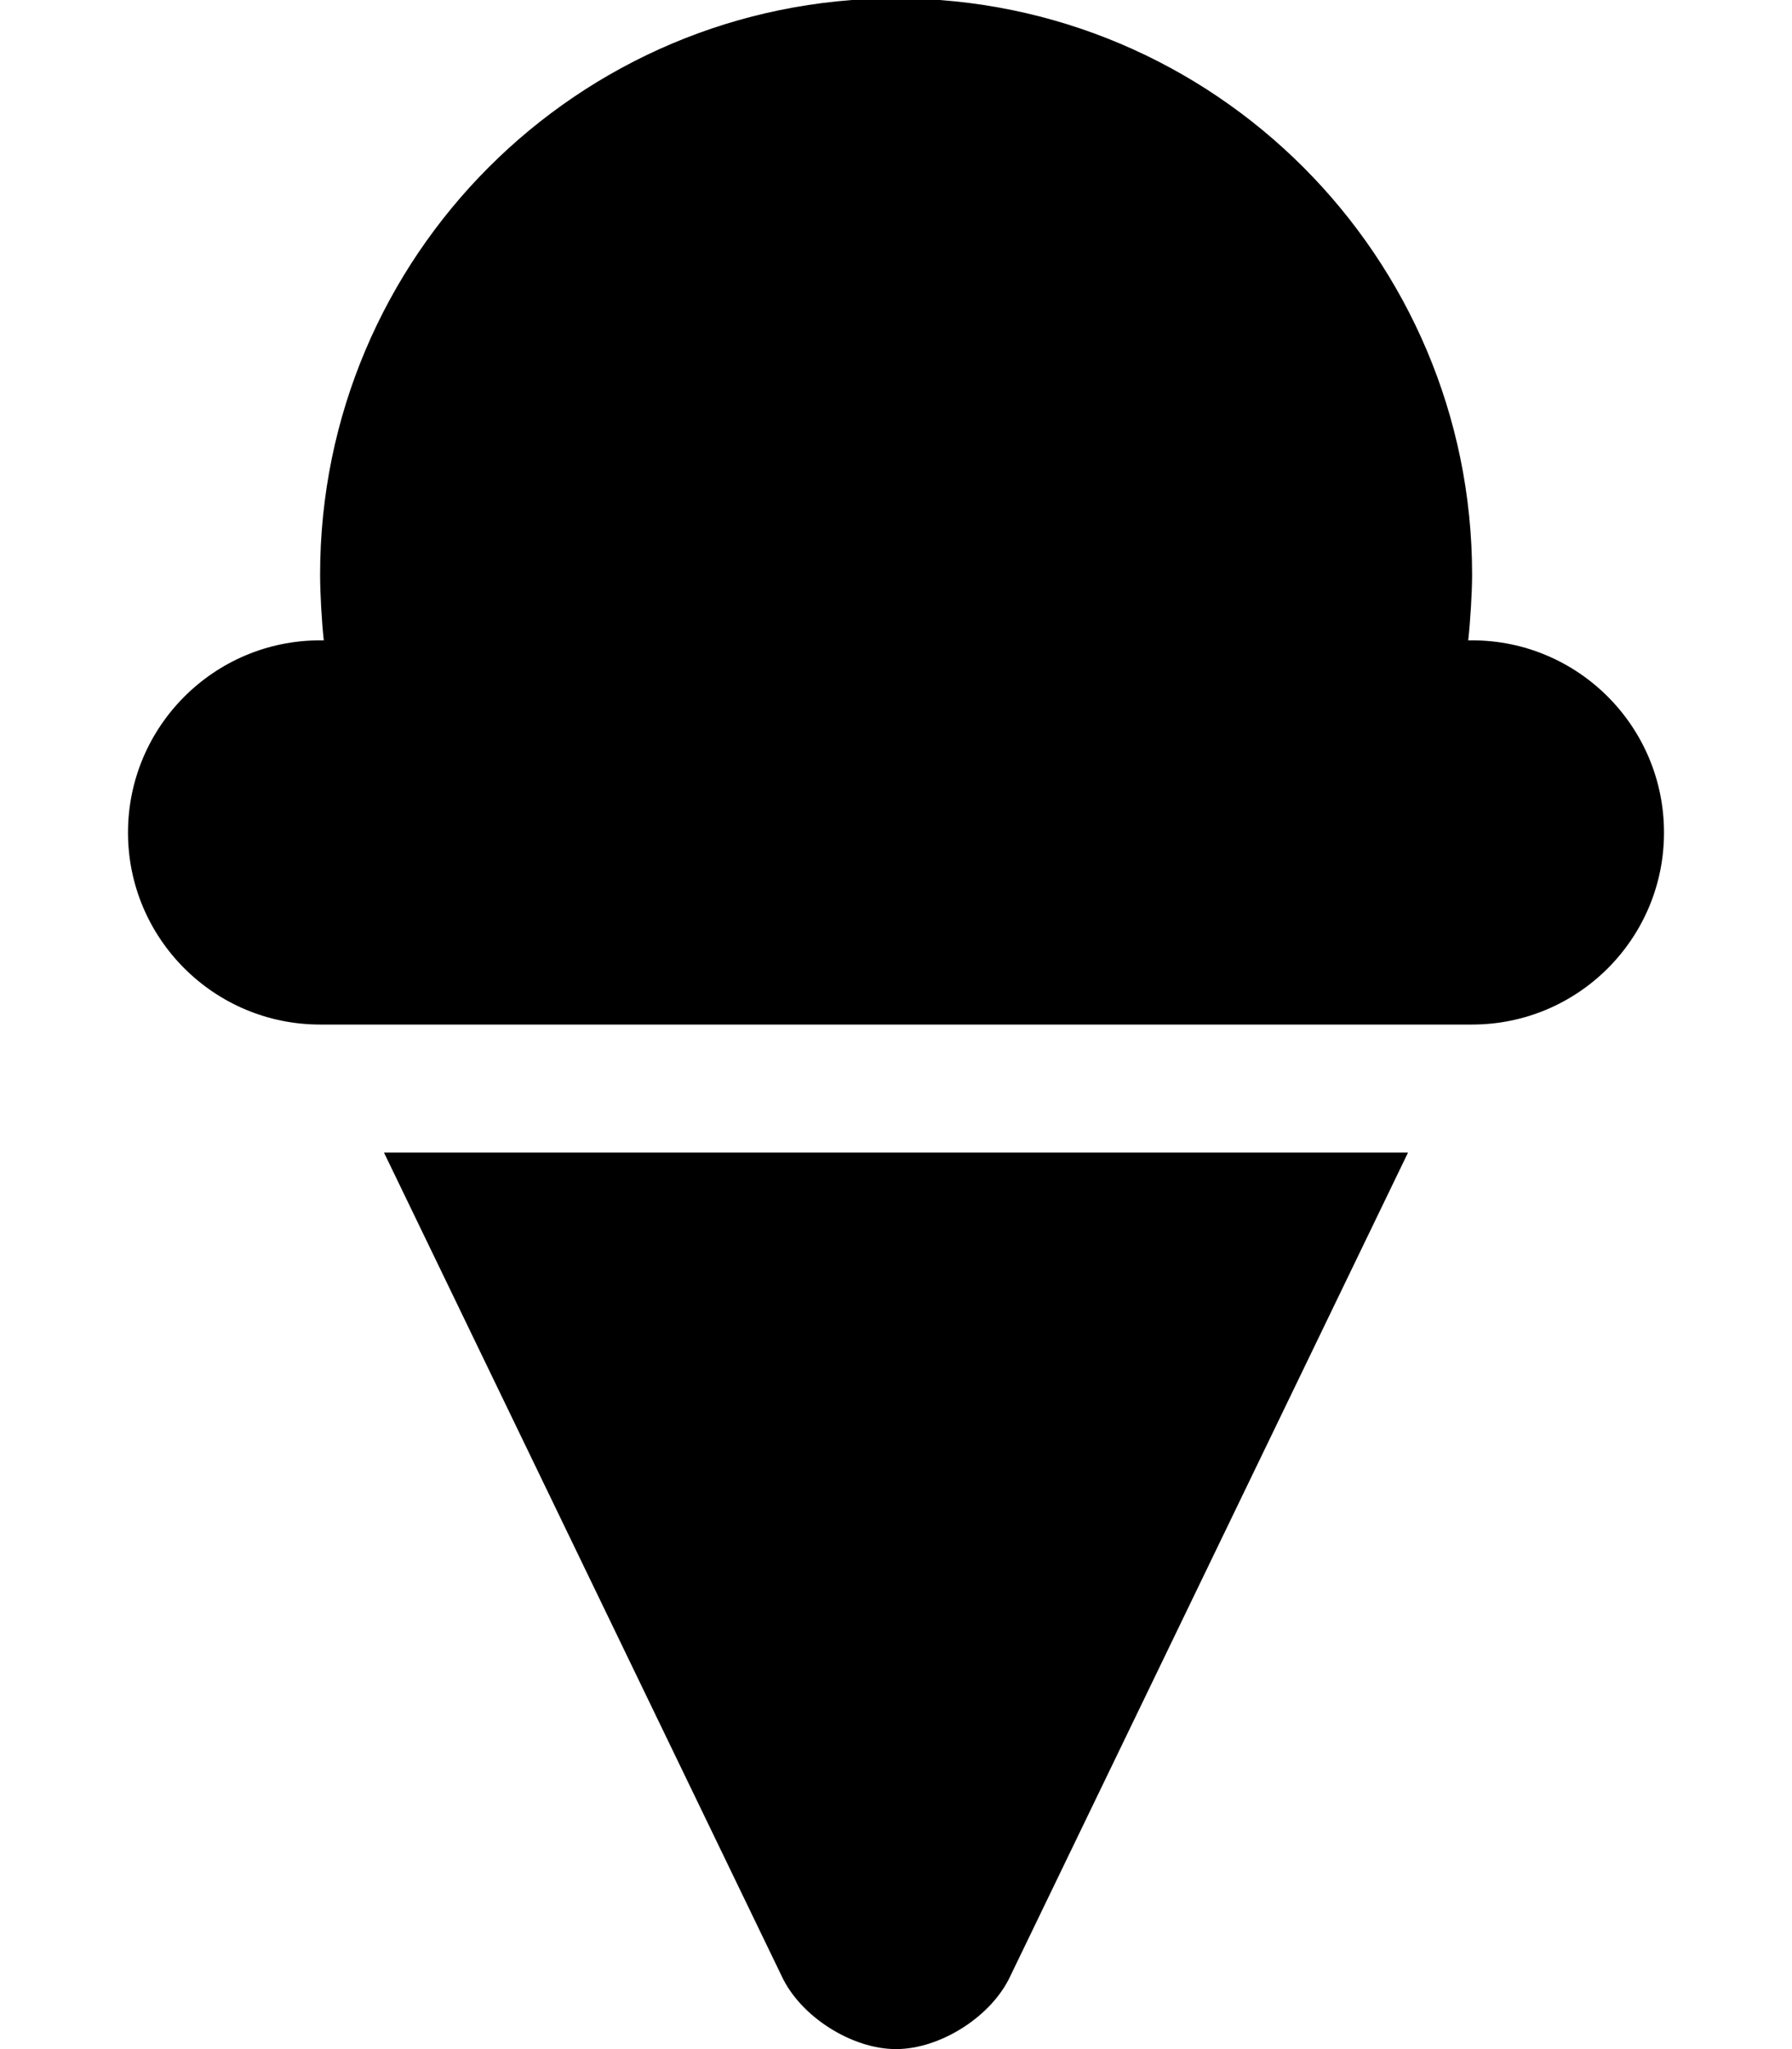 <svg height="1000" width="875" xmlns="http://www.w3.org/2000/svg"><path d="M718.8 312.5c51.7 0 93.7 42 93.7 93.8s-42 93.7 -93.7 93.7H156.3c-51.8 0 -93.8 -42 -93.8 -93.7s42 -93.8 93.8 -93.8h1.8c-1 -8.8 -1.8 -23.2 -1.8 -32.1C156.3 125.2 282.2 -.8 437.5 -.8s281.3 126 281.3 281.2c0 8.9 -.9 23.3 -1.9 32.1h1.9zM381.6 964.2L187.5 562.5h500L493.4 964.2c-9.1 19.8 -34.2 35.8 -55.9 35.8s-46.8 -16 -55.9 -35.8z"/></svg>